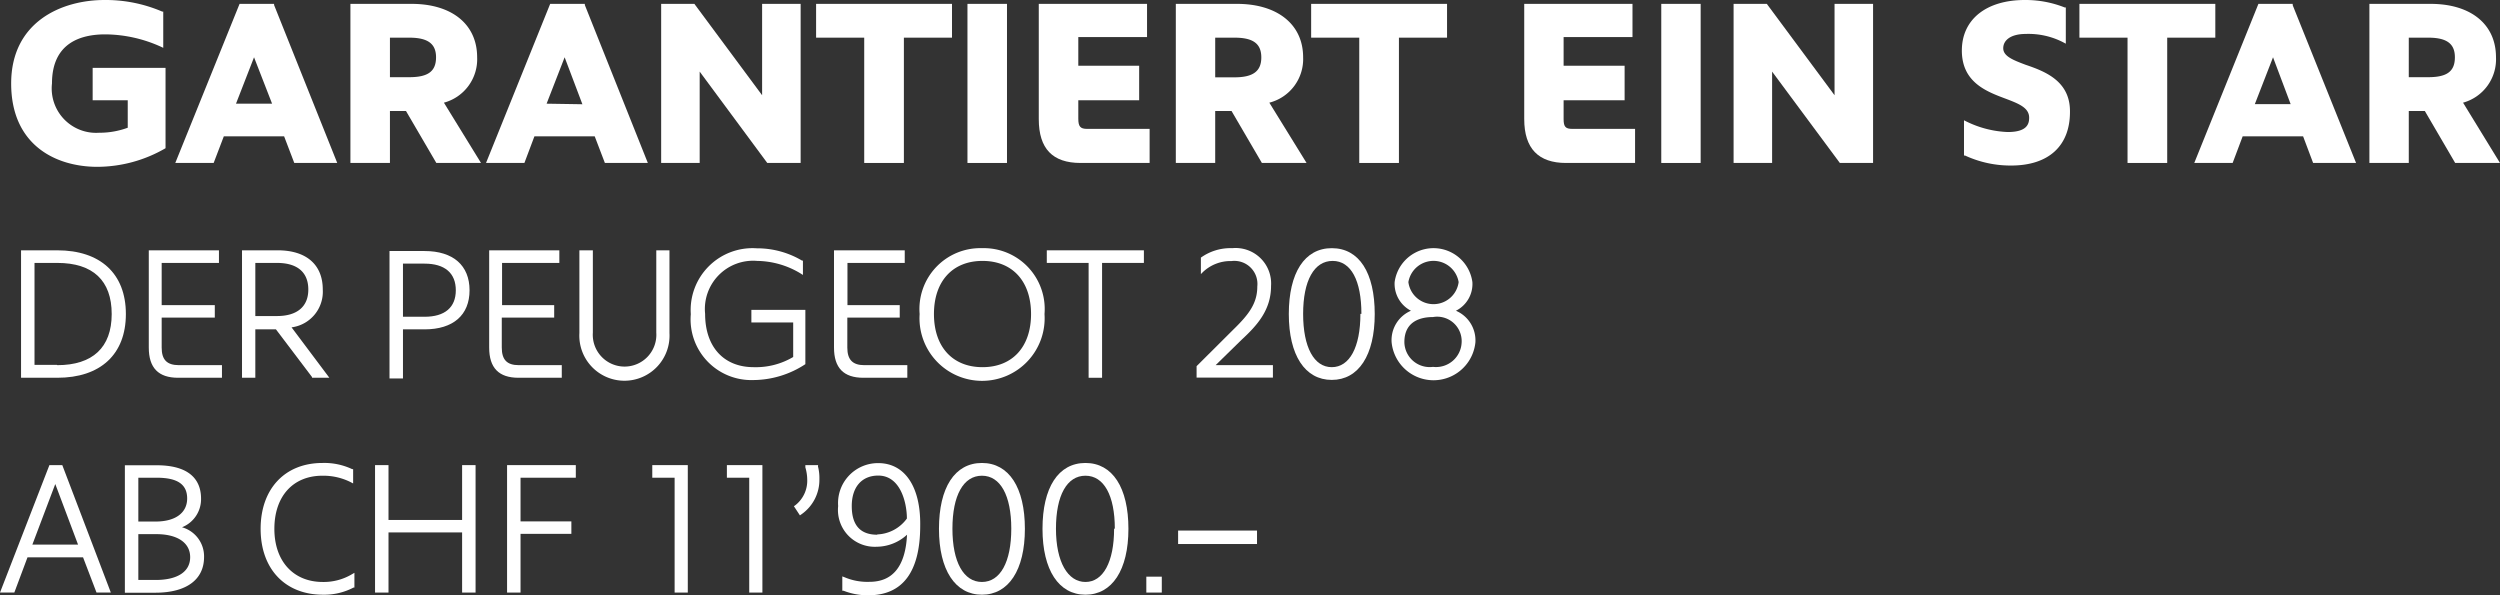 <svg xmlns="http://www.w3.org/2000/svg" viewBox="0 0 174.58 41.55"><rect x="0" y="0" width="174.58" height="41.55" fill="#333333" stroke="none"/><defs><style>.cls-1{fill:#fff;}</style></defs><title>text1-stroke</title><g id="Layer_2" data-name="Layer 2"><g id="Layer_1-2" data-name="Layer 1"><path class="cls-1" d="M6.8,11.65a9.53,9.53,0,0,0,4.76-1.3l0,0V4.74H6.47V7H8.92V8.92a5.7,5.7,0,0,1-2,.35A3.1,3.1,0,0,1,3.63,5.83c0-2.83,2-3.43,3.72-3.43a9.56,9.56,0,0,1,3.88.86l.17.08V.81l-.07,0A10,10,0,0,0,7.3,0C4.29,0,.78,1.53.78,5.83S3.89,11.65,6.8,11.65Z"/><path class="cls-1" d="M20.55,11.38h3L19.14.35l0-.08H16.73L12.24,11.38h2.68l.71-1.86h4.21ZM19,7.24H16.48L17.74,4Z"/><path class="cls-1" d="M33.32,4c0-2.3-1.76-3.73-4.58-3.73H24.47V11.38h2.76V7.75h1.12l2.12,3.63h3.12L31,7.17A3.14,3.14,0,0,0,33.32,4ZM30.45,4c0,1-.58,1.39-1.87,1.39H27.23V2.63h1.35C29.87,2.63,30.45,3.05,30.45,4Z"/><path class="cls-1" d="M37.32,9.52h4.21l.71,1.86h3L40.84.35l0-.08H38.42L33.94,11.38h2.68Zm.85-2.28L39.43,4l1.24,3.28Z"/><polygon class="cls-1" points="48.86 5 53.58 11.38 55.91 11.38 55.91 0.27 53.22 0.27 53.22 6.65 48.49 0.27 46.17 0.27 46.17 11.38 48.86 11.38 48.86 5"/><polygon class="cls-1" points="60.35 11.38 63.12 11.38 63.12 2.63 66.48 2.63 66.48 0.27 56.99 0.27 56.99 2.63 60.35 2.63 60.35 11.38"/><rect class="cls-1" x="67.56" y="0.27" width="2.76" height="11.11"/><path class="cls-1" d="M75.46,11.38h4.82V9H75.91c-.47,0-.61-.17-.61-.71V7h4.25V4.59H75.3v-2h4.8V.27H72.54V8.32C72.54,10.38,73.5,11.38,75.46,11.38Z"/><path class="cls-1" d="M84.86,7.75H86l2.12,3.63h3.12L88.64,7.17A3.14,3.14,0,0,0,91,4C91,1.7,89.2.27,86.38.27H82.11V11.38h2.75ZM86.21,5.4H84.86V2.63h1.35c1.3,0,1.87.42,1.87,1.38S87.51,5.4,86.21,5.4Z"/><polygon class="cls-1" points="94.92 11.38 97.69 11.38 97.69 2.63 101.05 2.63 101.05 0.27 91.56 0.27 91.56 2.63 94.92 2.63 94.92 11.38"/><path class="cls-1" d="M109.19,8.32V7h4.26V4.59h-4.26v-2H114V.27h-7.56V8.32c0,2.06,1,3.06,2.92,3.06h4.82V9H109.8C109.33,9,109.19,8.86,109.19,8.32Z"/><rect class="cls-1" x="116.01" y="0.27" width="2.75" height="11.11"/><polygon class="cls-1" points="128.11 6.65 123.38 0.27 121.06 0.27 121.06 11.38 123.75 11.38 123.75 5 128.48 11.38 130.8 11.38 130.8 0.27 128.11 0.27 128.11 6.65"/><path class="cls-1" d="M141.47,4.53c-.88-.33-1.58-.6-1.58-1.16s.52-1,1.58-1a5.29,5.29,0,0,1,2.6.58l.19.1V.52l-.08,0A7.42,7.42,0,0,0,141.4,0C138.71,0,137,1.35,137,3.53s1.66,2.84,3,3.34c.95.36,1.7.64,1.7,1.35,0,.45-.16,1-1.5,1a7.17,7.17,0,0,1-2.87-.73l-.18-.09v2.46l.07,0a7.57,7.57,0,0,0,3.22.7c2.61,0,4.11-1.36,4.11-3.74C144.58,5.69,142.86,5,141.47,4.53Z"/><polygon class="cls-1" points="154.7 0.27 145.21 0.27 145.21 2.63 148.57 2.63 148.57 11.38 151.34 11.38 151.34 2.63 154.7 2.63 154.7 0.27"/><path class="cls-1" d="M160.1.27h-2.39l-4.48,11.11h2.68l.7-1.86h4.22l.7,1.86h3l-4.42-11Zm-.14,7h-2.5L158.73,4Z"/><path class="cls-1" d="M172,7.17A3.14,3.14,0,0,0,174.3,4c0-2.3-1.75-3.73-4.57-3.73h-4.27V11.38h2.75V7.75h1.12l2.12,3.63h3.13ZM171.43,4c0,1-.57,1.39-1.86,1.39h-1.36V2.63h1.36C170.86,2.63,171.43,3.05,171.43,4Z"/><path class="cls-1" d="M1.47,17.48v8.9H4c3,0,4.79-1.62,4.79-4.45S7,17.48,4,17.48Zm2.5,8H2.41V18.36H4c2.49,0,3.8,1.23,3.8,3.57S6.46,25.5,4,25.5Z"/><path class="cls-1" d="M11.29,24.27V22.18H15v-.87H11.29V18.36h4v-.88h-4.9v6.79c0,1.42.67,2.11,2.05,2.11h3.06V25.5h-3C11.65,25.5,11.29,25.12,11.29,24.27Z"/><path class="cls-1" d="M21.79,26.33l0,.05H23l-2.64-3.52a2.51,2.51,0,0,0,2.18-2.64c0-1.74-1.15-2.74-3.15-2.74H16.9v8.9h.93V23h1.44Zm-.26-6.11c0,1.19-.78,1.85-2.19,1.85H17.83V18.36h1.51C20.75,18.36,21.53,19,21.53,20.22Z"/><path class="cls-1" d="M29.65,23c2,0,3.14-1,3.14-2.73s-1.14-2.74-3.14-2.74H27.2v8.9h.94V23Zm-1.51-4.59h1.51c1.41,0,2.18.66,2.18,1.86s-.77,1.85-2.18,1.85H28.14Z"/><path class="cls-1" d="M39.23,26.38V25.5h-3c-.83,0-1.19-.38-1.19-1.23V22.18h3.66v-.87H35.06V18.36h4v-.88h-4.9v6.79c0,1.42.67,2.11,2.05,2.11Z"/><path class="cls-1" d="M46.75,23.26V17.48h-.92v5.75a2.22,2.22,0,1,1-4.43,0V17.48h-.94v5.78a3.15,3.15,0,1,0,6.29,0Z"/><path class="cls-1" d="M56.24,25.43l0,0V21.64H52.47v.88h2.92v2.41a5.11,5.11,0,0,1-2.76.71c-2.09,0-3.39-1.42-3.39-3.72a3.37,3.37,0,0,1,3.64-3.7,6,6,0,0,1,3,.86l.19.12v-1l-.06,0a6.14,6.14,0,0,0-3.16-.86,4.32,4.32,0,0,0-4.61,4.6,4.24,4.24,0,0,0,4.35,4.6A6.66,6.66,0,0,0,56.24,25.43Z"/><path class="cls-1" d="M60.29,26.38h3.07V25.5h-3c-.82,0-1.19-.38-1.19-1.23V22.18h3.66v-.87H59.18V18.36h4v-.88H58.24v6.79C58.24,25.69,58.91,26.38,60.29,26.38Z"/><path class="cls-1" d="M68.58,17.33a4.25,4.25,0,0,0-4.36,4.6,4.37,4.37,0,1,0,8.72,0A4.25,4.25,0,0,0,68.58,17.33ZM72,21.93c0,2.29-1.3,3.71-3.39,3.71s-3.39-1.42-3.39-3.71,1.3-3.71,3.39-3.71S72,19.64,72,21.93Z"/><polygon class="cls-1" points="73.1 18.36 76.02 18.36 76.02 26.38 76.96 26.38 76.96 18.36 79.88 18.36 79.88 17.48 73.1 17.48 73.1 18.36"/><path class="cls-1" d="M86.71,23.72c1.08-1,2.05-2.07,2.05-3.75a2.48,2.48,0,0,0-2.71-2.64,3.55,3.55,0,0,0-2.19.66l0,0v1.15L84,19a2.8,2.8,0,0,1,2-.77A1.61,1.61,0,0,1,87.8,20c0,1.16-.56,1.93-1.66,3l-2.58,2.57v.8h5.33V25.5h-4Z"/><path class="cls-1" d="M93,17.33c-1.9,0-3,1.72-3,4.6s1.13,4.6,3,4.6,3-1.72,3-4.6S94.92,17.33,93,17.33Zm2,4.59c0,2.33-.76,3.72-2,3.72S91,24.25,91,21.92s.77-3.7,2.06-3.7S95.07,19.6,95.07,21.92Z"/><path class="cls-1" d="M101.67,21.7a2.09,2.09,0,0,0,1.15-2,2.74,2.74,0,0,0-5.43,0,2.12,2.12,0,0,0,1.14,2,2.23,2.23,0,0,0-1.35,2.21,2.94,2.94,0,0,0,5.85,0A2.25,2.25,0,0,0,101.67,21.7Zm-3.32-2a1.78,1.78,0,0,1,3.51,0,1.77,1.77,0,0,1-3.51,0Zm3.72,4.19a1.79,1.79,0,0,1-2,1.73,1.77,1.77,0,0,1-2-1.73c0-1.52,1.23-1.75,2-1.75A1.71,1.71,0,0,1,102.07,23.91Z"/><path class="cls-1" d="M3.45,32.48,0,41.38H1l.92-2.46H5.8l.94,2.46h1l-3.39-8.9Zm2,5.55H2.26l1.6-4.23Z"/><path class="cls-1" d="M12.71,36.82a2.11,2.11,0,0,0,1.33-2c0-1.07-.54-2.33-3.11-2.33H8.72v8.9h2.13c2.16,0,3.4-.91,3.4-2.49A2.11,2.11,0,0,0,12.71,36.82Zm-3.05-.4V33.36h1.28c1.45,0,2.13.46,2.13,1.45s-.8,1.61-2.2,1.61Zm0,.88h1.25c1.48,0,2.37.6,2.37,1.61s-.88,1.59-2.41,1.59H9.66Z"/><path class="cls-1" d="M22.54,40.64c-2.05,0-3.38-1.45-3.38-3.71s1.29-3.71,3.36-3.71a4.27,4.27,0,0,1,1.95.44l.19.1v-1l-.07,0a4.55,4.55,0,0,0-2.07-.43c-2.62,0-4.32,1.8-4.32,4.6s1.71,4.6,4.35,4.6a4.42,4.42,0,0,0,2.14-.5l.06,0V40l-.19.11A3.85,3.85,0,0,1,22.54,40.64Z"/><polygon class="cls-1" points="32.27 36.31 27.13 36.31 27.13 32.48 26.19 32.48 26.19 41.38 27.13 41.38 27.13 37.18 32.27 37.18 32.27 41.38 33.21 41.38 33.21 32.48 32.27 32.48 32.27 36.31"/><polygon class="cls-1" points="35.41 41.38 36.35 41.38 36.35 37.28 39.9 37.28 39.9 36.41 36.35 36.41 36.35 33.36 40.21 33.36 40.21 32.48 35.41 32.48 35.41 41.38"/><polygon class="cls-1" points="45.55 33.36 47.11 33.36 47.11 41.38 48.03 41.38 48.03 32.48 45.55 32.48 45.55 33.36"/><polygon class="cls-1" points="50.76 33.36 52.32 33.36 52.32 41.38 53.24 41.38 53.24 32.48 50.76 32.48 50.76 33.36"/><path class="cls-1" d="M57.13,32.48h-.89l0,.16a3.06,3.06,0,0,1,.13.84,2.17,2.17,0,0,1-.83,1.8l-.1.07.42.64.1-.07a2.93,2.93,0,0,0,1.26-2.47,3.18,3.18,0,0,0-.1-.88Z"/><path class="cls-1" d="M61.33,32.34a2.79,2.79,0,0,0-2.8,3,2.57,2.57,0,0,0,2.69,2.84,3.17,3.17,0,0,0,2.12-.84c-.11,2.21-1,3.29-2.62,3.29A4.07,4.07,0,0,1,59,40.32l-.18-.07v1l.08,0a4.65,4.65,0,0,0,1.74.32c2.4,0,3.62-1.64,3.62-4.86C64.3,34,63.19,32.34,61.33,32.34Zm-.07,5c-1.18,0-1.78-.66-1.78-2s.71-2.13,1.85-2.13c1.57,0,2,1.93,2,3A2.68,2.68,0,0,1,61.26,37.32Z"/><path class="cls-1" d="M68.57,32.33c-1.9,0-3,1.72-3,4.6s1.14,4.6,3,4.6,3-1.72,3-4.6S70.46,32.33,68.57,32.33Zm2.05,4.59c0,2.33-.77,3.72-2.05,3.72s-2.06-1.39-2.06-3.72.77-3.7,2.06-3.7S70.62,34.6,70.62,36.92Z"/><path class="cls-1" d="M75.8,32.33c-1.9,0-3,1.72-3,4.6s1.14,4.6,3,4.6,3-1.72,3-4.6S77.69,32.33,75.8,32.33Zm2,4.59c0,2.33-.77,3.72-2,3.72s-2.06-1.39-2.06-3.72.77-3.7,2.06-3.7S77.85,34.6,77.85,36.92Z"/><rect class="cls-1" x="80.05" y="40.27" width="1.08" height="1.11"/><rect class="cls-1" x="82.27" y="37.05" width="5.51" height="0.94"/></g></g></svg>